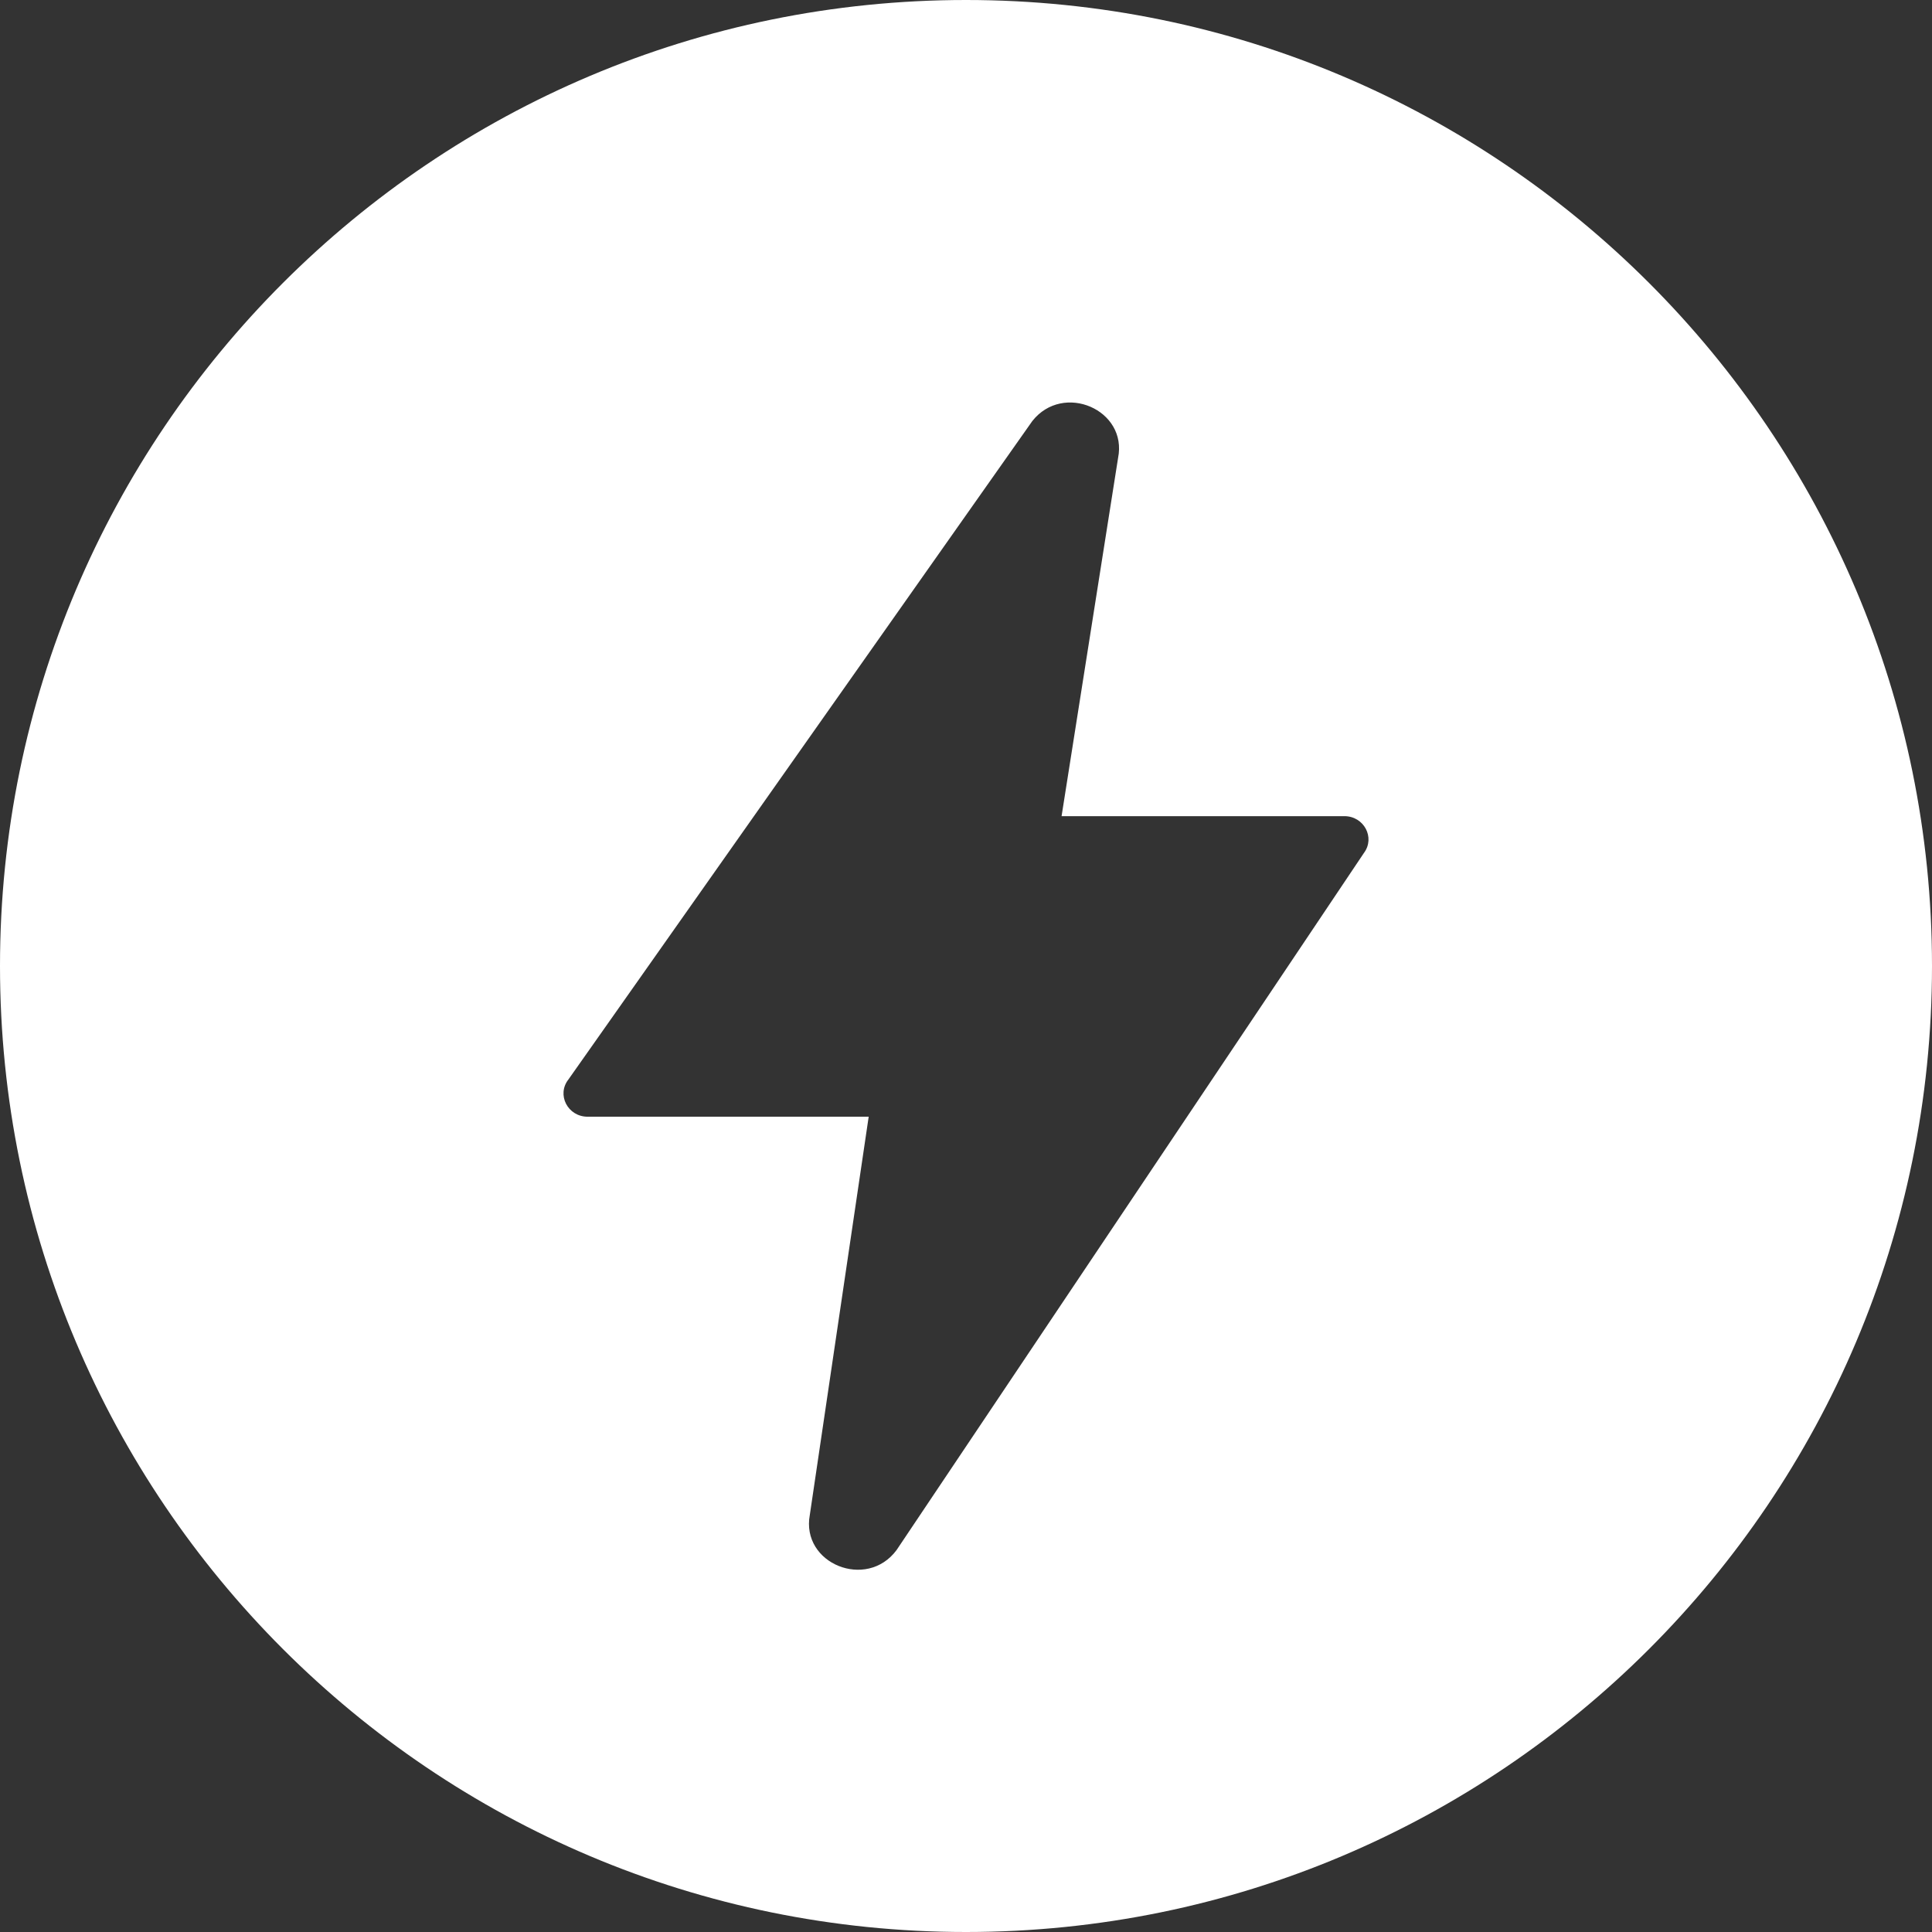<svg width="100" height="100" viewBox="0 0 100 100" fill="none" xmlns="http://www.w3.org/2000/svg">
<rect x="0" y="0" width="100" height="100" fill="#333333" stroke="none"/>
<path id="Subtract" fill-rule="evenodd" clip-rule="evenodd" d="M50 100C77.614 100 100 77.614 100 50C100 22.386 77.614 0 50 0C22.386 0 0 22.386 0 50C0 77.614 22.386 100 50 100ZM69.583 42.244C70.598 42.244 71.189 43.35 70.599 44.146L46.405 80.233C44.858 82.32 41.448 80.937 41.916 78.412L44.963 57.801H30.417C29.385 57.801 28.799 56.663 29.423 55.871L53.432 21.794C55.032 19.764 58.379 21.211 57.87 23.712L54.947 42.244H69.583Z" fill="white"/>
</svg>
